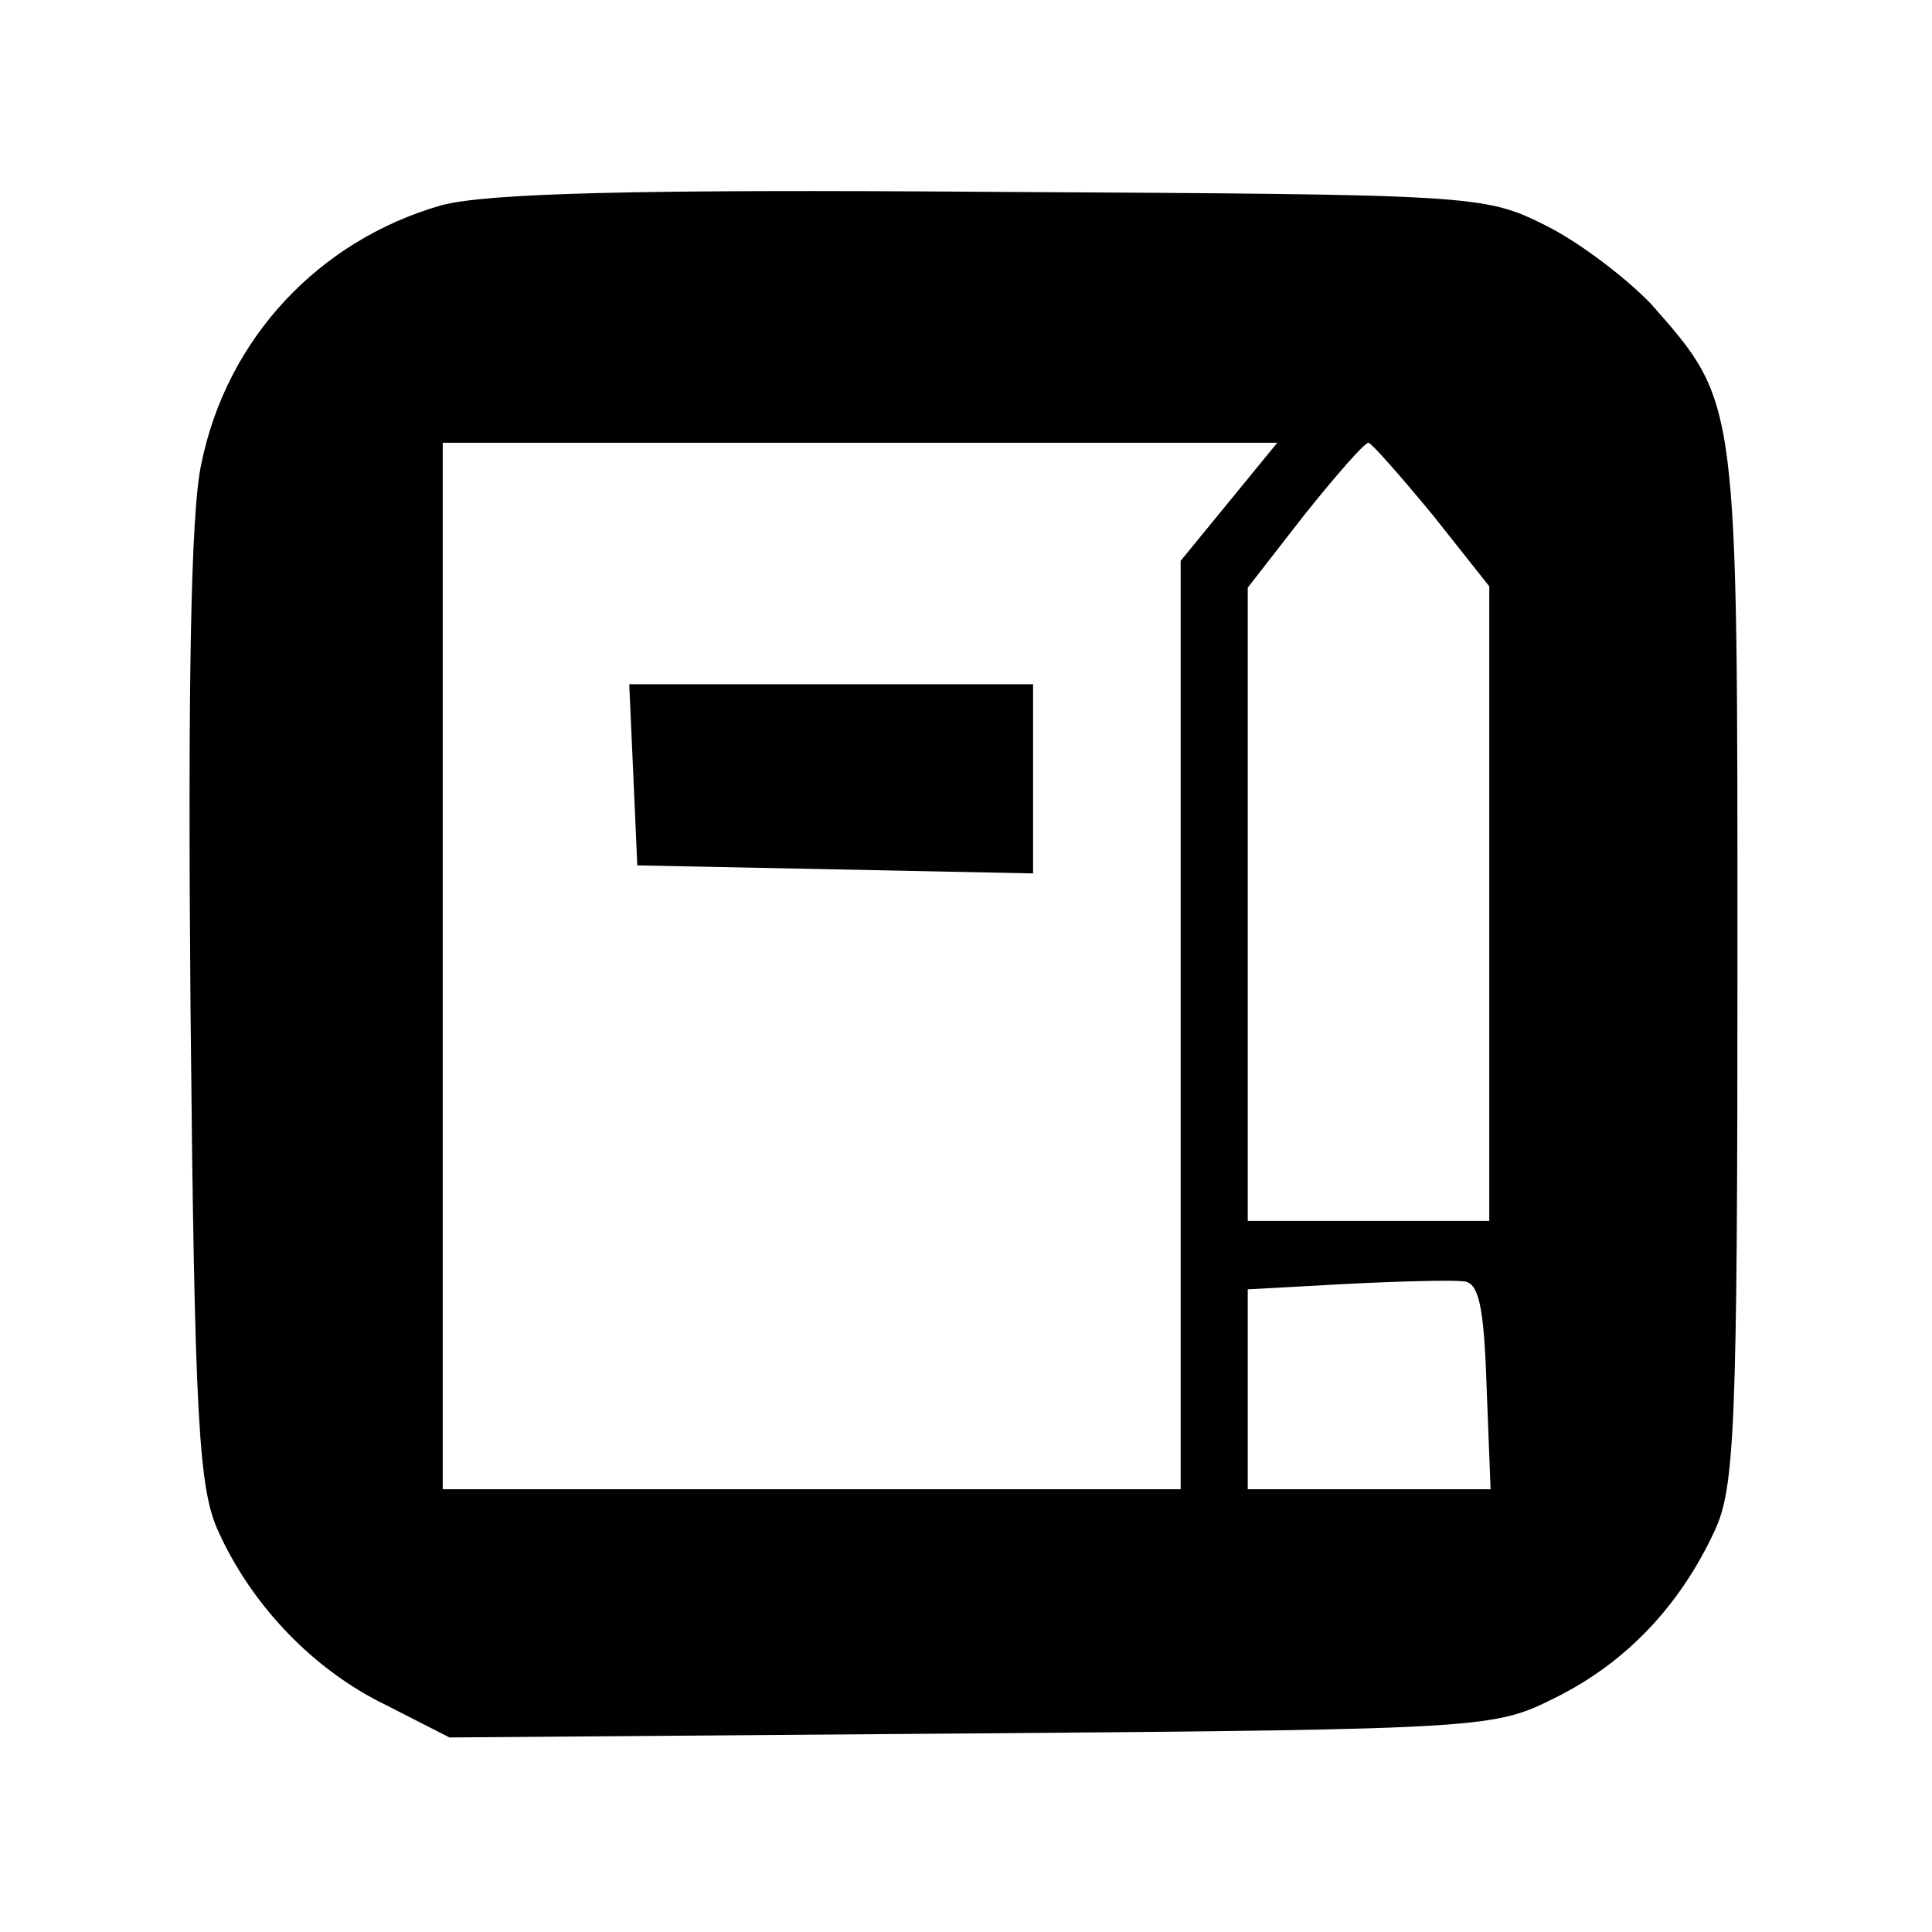 <?xml version="1.0" standalone="no"?>
<!DOCTYPE svg PUBLIC "-//W3C//DTD SVG 20010904//EN"
 "http://www.w3.org/TR/2001/REC-SVG-20010904/DTD/svg10.dtd">
<svg version="1.0" xmlns="http://www.w3.org/2000/svg"
 width="144pt" height="144pt" viewBox="0 0 144 144"
 preserveAspectRatio="xMidYMid meet">

<g transform="translate(0,144) scale(0.1,-0.1)"
fill="#000000" stroke="none">
<path d="M329 1287 c-91 -26 -160 -99 -179 -193 -8 -36 -10 -171 -8 -406 3
-307 6 -358 21 -390 25 -55 71 -103 125 -129 l47 -24 389 3 c387 3 390 4 436
27 52 26 92 68 118 124 15 32 17 78 17 421 0 424 1 419 -64 493 -18 19 -53 46
-79 59 -46 23 -53 23 -412 25 -268 2 -377 -1 -411 -10z m587 -221 l-36 -44 0
-346 0 -346 -275 0 -275 0 0 390 0 390 311 0 311 0 -36 -44z m152 -10 l42 -53
0 -237 0 -236 -90 0 -90 0 0 236 0 236 42 54 c24 30 45 54 48 54 3 -1 24 -25
48 -54z m40 -649 l3 -77 -91 0 -90 0 0 75 0 74 73 4 c39 2 79 3 87 2 12 0 16
-17 18 -78z"/>
<path d="M472 863 l3 -68 148 -3 147 -3 0 71 0 70 -150 0 -151 0 3 -67z"/>
</g>
</svg>
